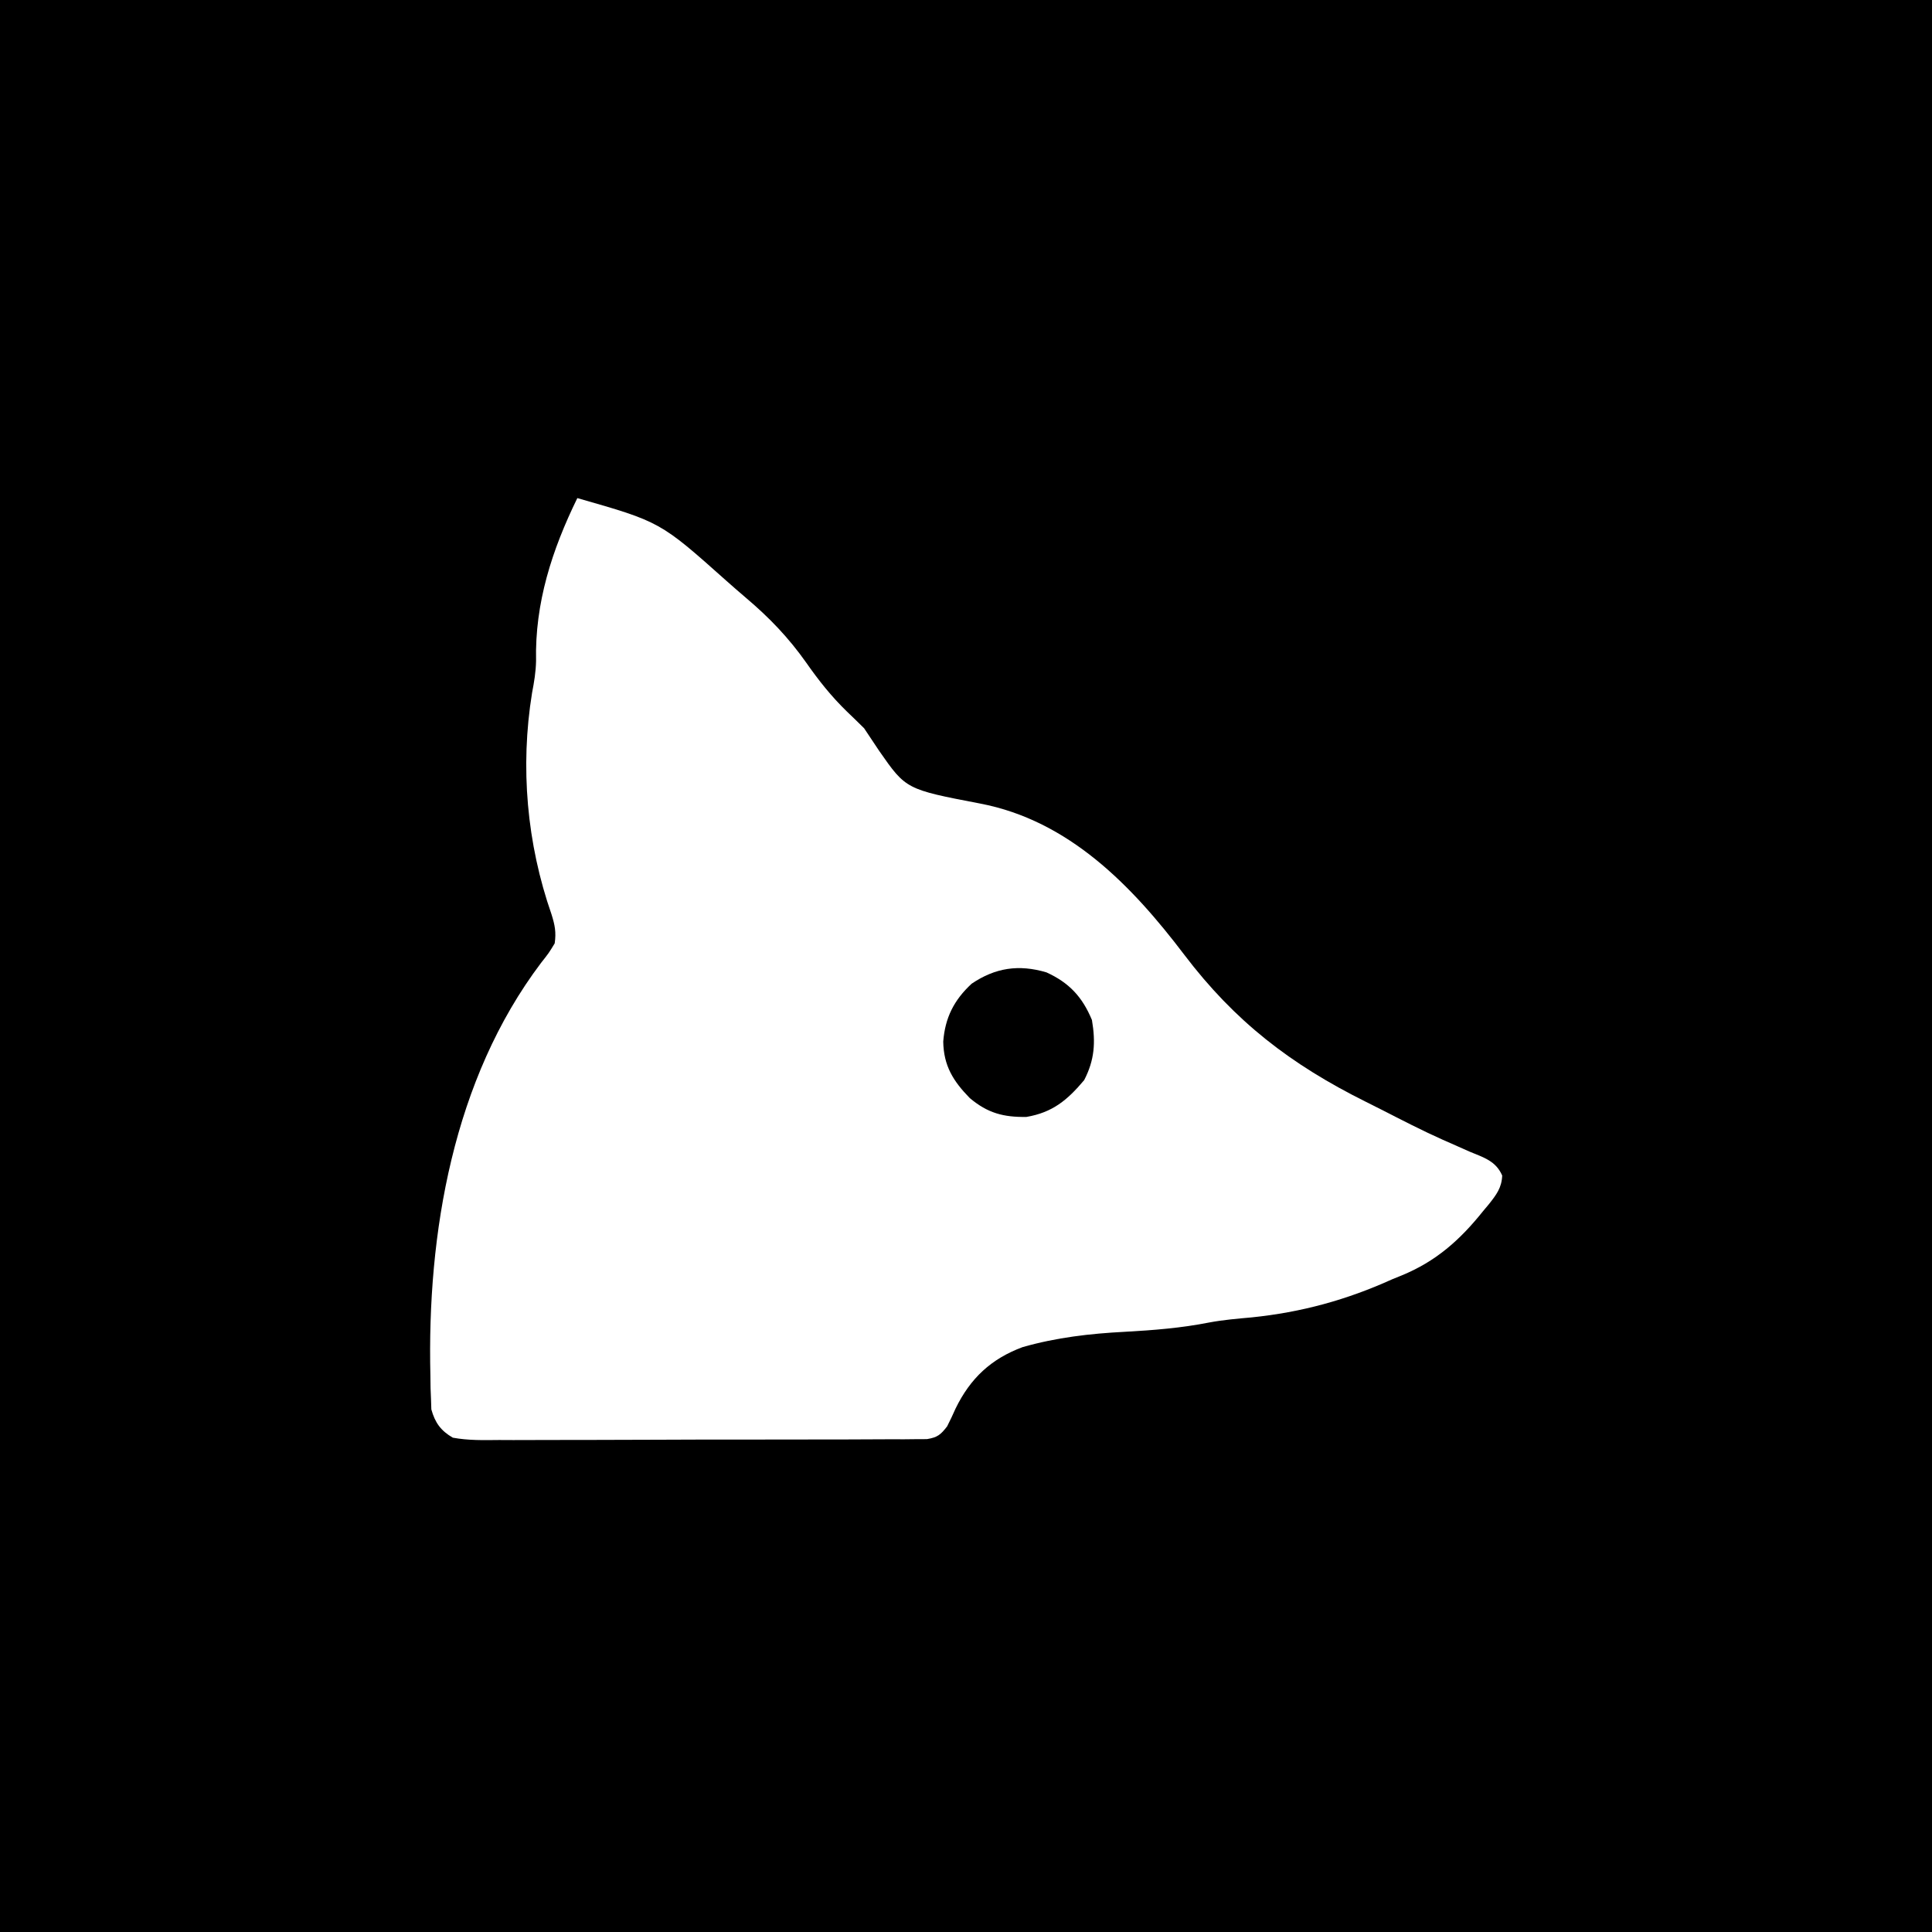 <?xml version="1.0" encoding="UTF-8"?>
<svg version="1.1" xmlns="http://www.w3.org/2000/svg" width="512" height="512">
<path d="M0 0 C168.96 0 337.92 0 512 0 C512 168.96 512 337.92 512 512 C343.04 512 174.08 512 0 512 C0 343.04 0 174.08 0 0 Z M153 132 C146.286 145.73 141.719 159.801 142.062 175.172 C141.998 178.105 141.554 180.746 141 183.625 C137.811 203.272 139.601 223.545 146.164 242.332 C147.055 245.175 147.424 247.049 147 250 C145.461 252.543 145.461 252.543 143.375 255.188 C120.107 286.007 113.152 326.792 114.062 364.625 C114.076 365.686 114.089 366.748 114.102 367.841 C114.142 368.835 114.182 369.828 114.223 370.852 C114.251 371.726 114.28 372.601 114.309 373.502 C115.293 377.057 116.843 379.171 120 381 C124.084 381.753 128.128 381.662 132.27 381.615 C133.514 381.621 134.759 381.626 136.041 381.632 C139.446 381.642 142.85 381.629 146.255 381.606 C149.82 381.586 153.384 381.592 156.949 381.594 C162.933 381.594 168.916 381.574 174.9 381.542 C181.819 381.505 188.738 381.496 195.658 381.503 C202.316 381.51 208.973 381.499 215.631 381.479 C218.464 381.471 221.297 381.468 224.131 381.47 C228.083 381.471 232.036 381.447 235.989 381.42 C237.756 381.424 237.756 381.424 239.559 381.429 C240.633 381.417 241.707 381.406 242.814 381.394 C243.748 381.391 244.683 381.387 245.646 381.383 C248.448 380.927 249.288 380.217 251 378 C251.797 376.44 252.543 374.853 253.25 373.25 C257.157 365.25 262.656 360.1 271 357 C279.997 354.439 288.81 353.422 298.125 352.938 C305.706 352.521 313.045 351.943 320.498 350.466 C324.209 349.775 327.932 349.463 331.688 349.125 C344.89 347.772 356.885 344.5 369 339 C369.811 338.671 370.622 338.343 371.457 338.004 C380.552 334.27 386.899 328.623 393 321 C393.522 320.376 394.044 319.752 394.582 319.109 C396.557 316.606 397.969 314.778 398.098 311.531 C396.409 307.638 393.15 306.736 389.438 305.188 C387.873 304.494 386.309 303.799 384.746 303.102 C383.951 302.753 383.155 302.404 382.335 302.044 C376.804 299.571 371.422 296.783 366.027 294.03 C364.662 293.336 363.293 292.648 361.922 291.966 C342.068 282.083 327.265 270.721 313.823 252.99 C299.918 234.659 283.255 217.438 259.711 212.941 C240.098 209.184 240.098 209.184 233 199 C231.667 197 230.333 195 229 193 C227.497 191.503 225.973 190.026 224.438 188.562 C220.277 184.518 216.945 180.311 213.625 175.562 C208.923 168.917 203.861 163.654 197.62 158.375 C195.888 156.905 194.183 155.406 192.48 153.902 C174.966 138.276 174.966 138.276 153 132 Z " fill="#000000" transform="translate(0,0)"/>
<path d="M0 0 C6.001 2.738 9.505 6.482 12.055 12.625 C13.055 18.528 12.771 23.21 9.992 28.562 C5.541 33.855 1.606 37.139 -5.32 38.312 C-11.393 38.397 -15.576 37.302 -20.32 33.312 C-24.706 28.827 -27.25 24.755 -27.352 18.336 C-26.864 12.023 -24.514 7.342 -19.82 3 C-13.574 -1.216 -7.371 -2.184 0 0 Z " fill="#000000" transform="translate(277.32,257.688)"/>
</svg>
